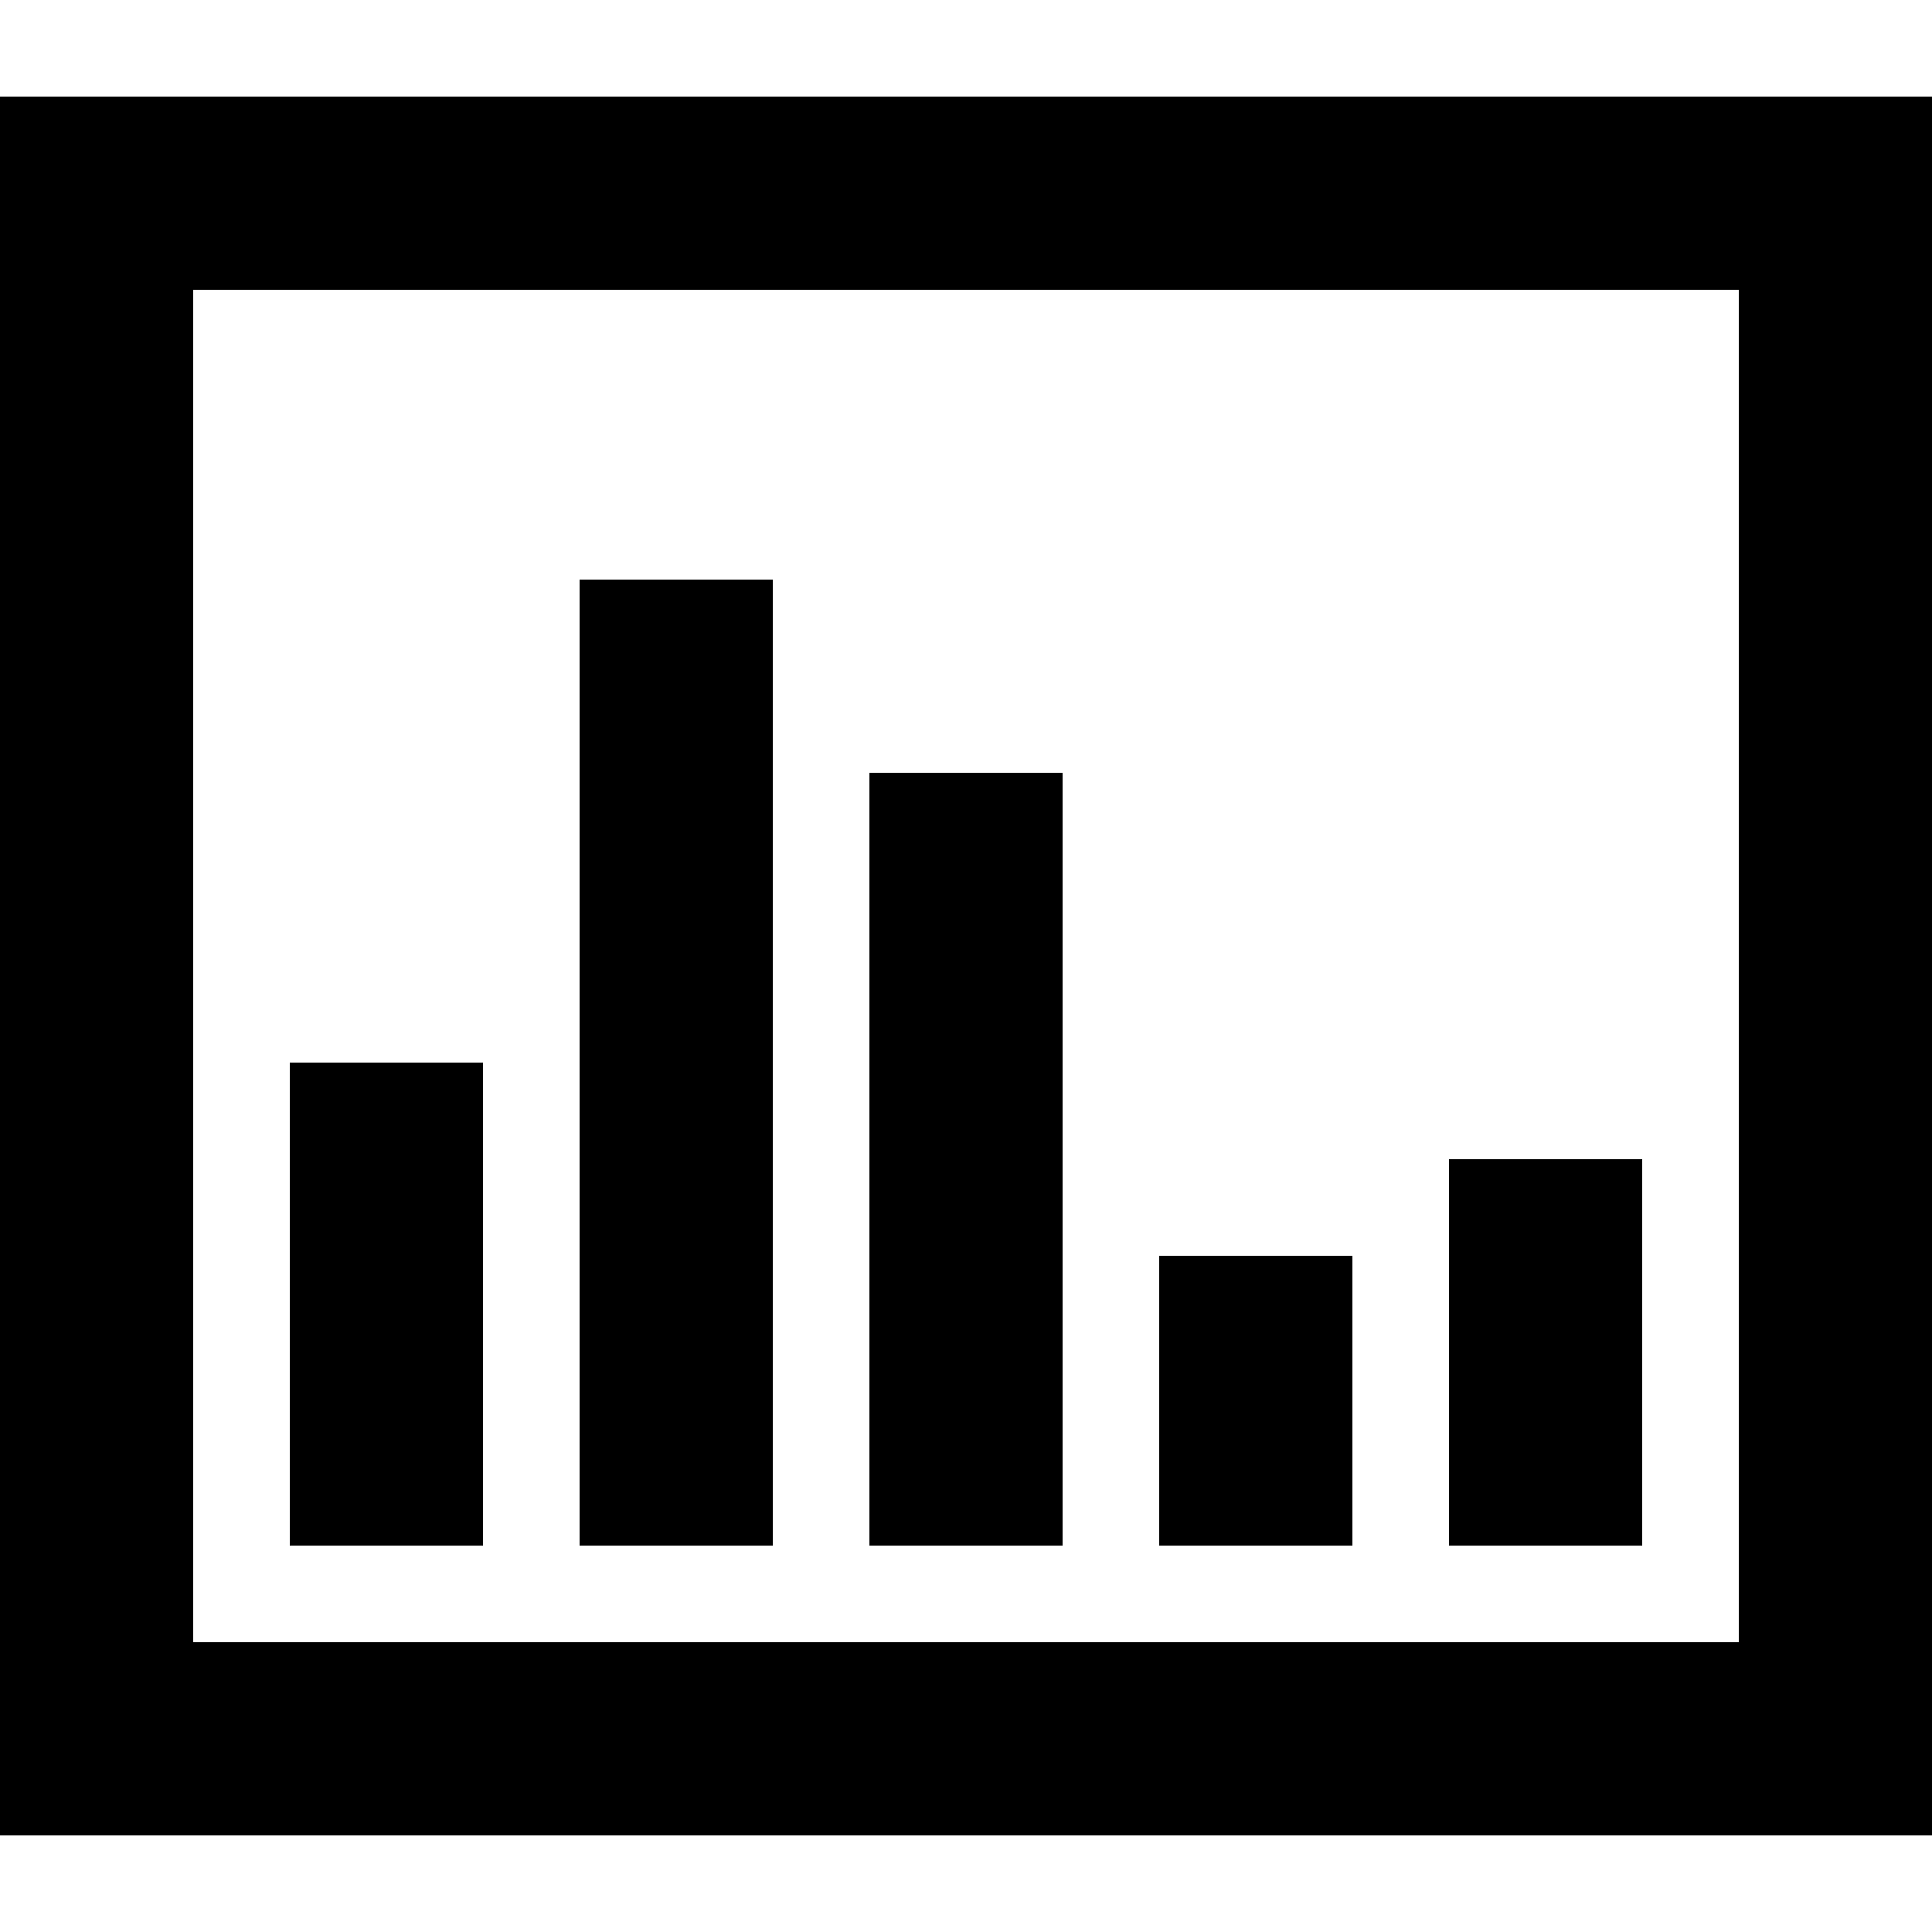 <?xml version="1.0" encoding="iso-8859-1"?>
<!-- Generator: Adobe Illustrator 19.0.0, SVG Export Plug-In . SVG Version: 6.00 Build 0)  -->
<svg version="1.1" id="Layer_1" xmlns="http://www.w3.org/2000/svg" xmlns:xlink="http://www.w3.org/1999/xlink" x="0px" y="0px"
	 viewBox="0 0 426.667 426.667" style="enable-background:new 0 0 426.667 426.667;" xml:space="preserve">
<g>
	<g>
		<path d="M0,21.333v384h426.667v-384H0z M384,362.667H42.667V64H384V362.667z"/>
	</g>
</g>
<g>
	<g>
		<rect x="64" y="234.667" width="42.667" height="106.667"/>
	</g>
</g>
<g>
	<g>
		<rect x="256" y="277.333" width="42.667" height="64"/>
	</g>
</g>
<g>
	<g>
		<rect x="320" y="256" width="42.667" height="85.333"/>
	</g>
</g>
<g>
	<g>
		<rect x="192" y="170.667" width="42.667" height="170.667"/>
	</g>
</g>
<g>
	<g>
		<rect x="128" y="128" width="42.667" height="213.333"/>
	</g>
</g>
<g>
</g>
<g>
</g>
<g>
</g>
<g>
</g>
<g>
</g>
<g>
</g>
<g>
</g>
<g>
</g>
<g>
</g>
<g>
</g>
<g>
</g>
<g>
</g>
<g>
</g>
<g>
</g>
<g>
</g>
</svg>
